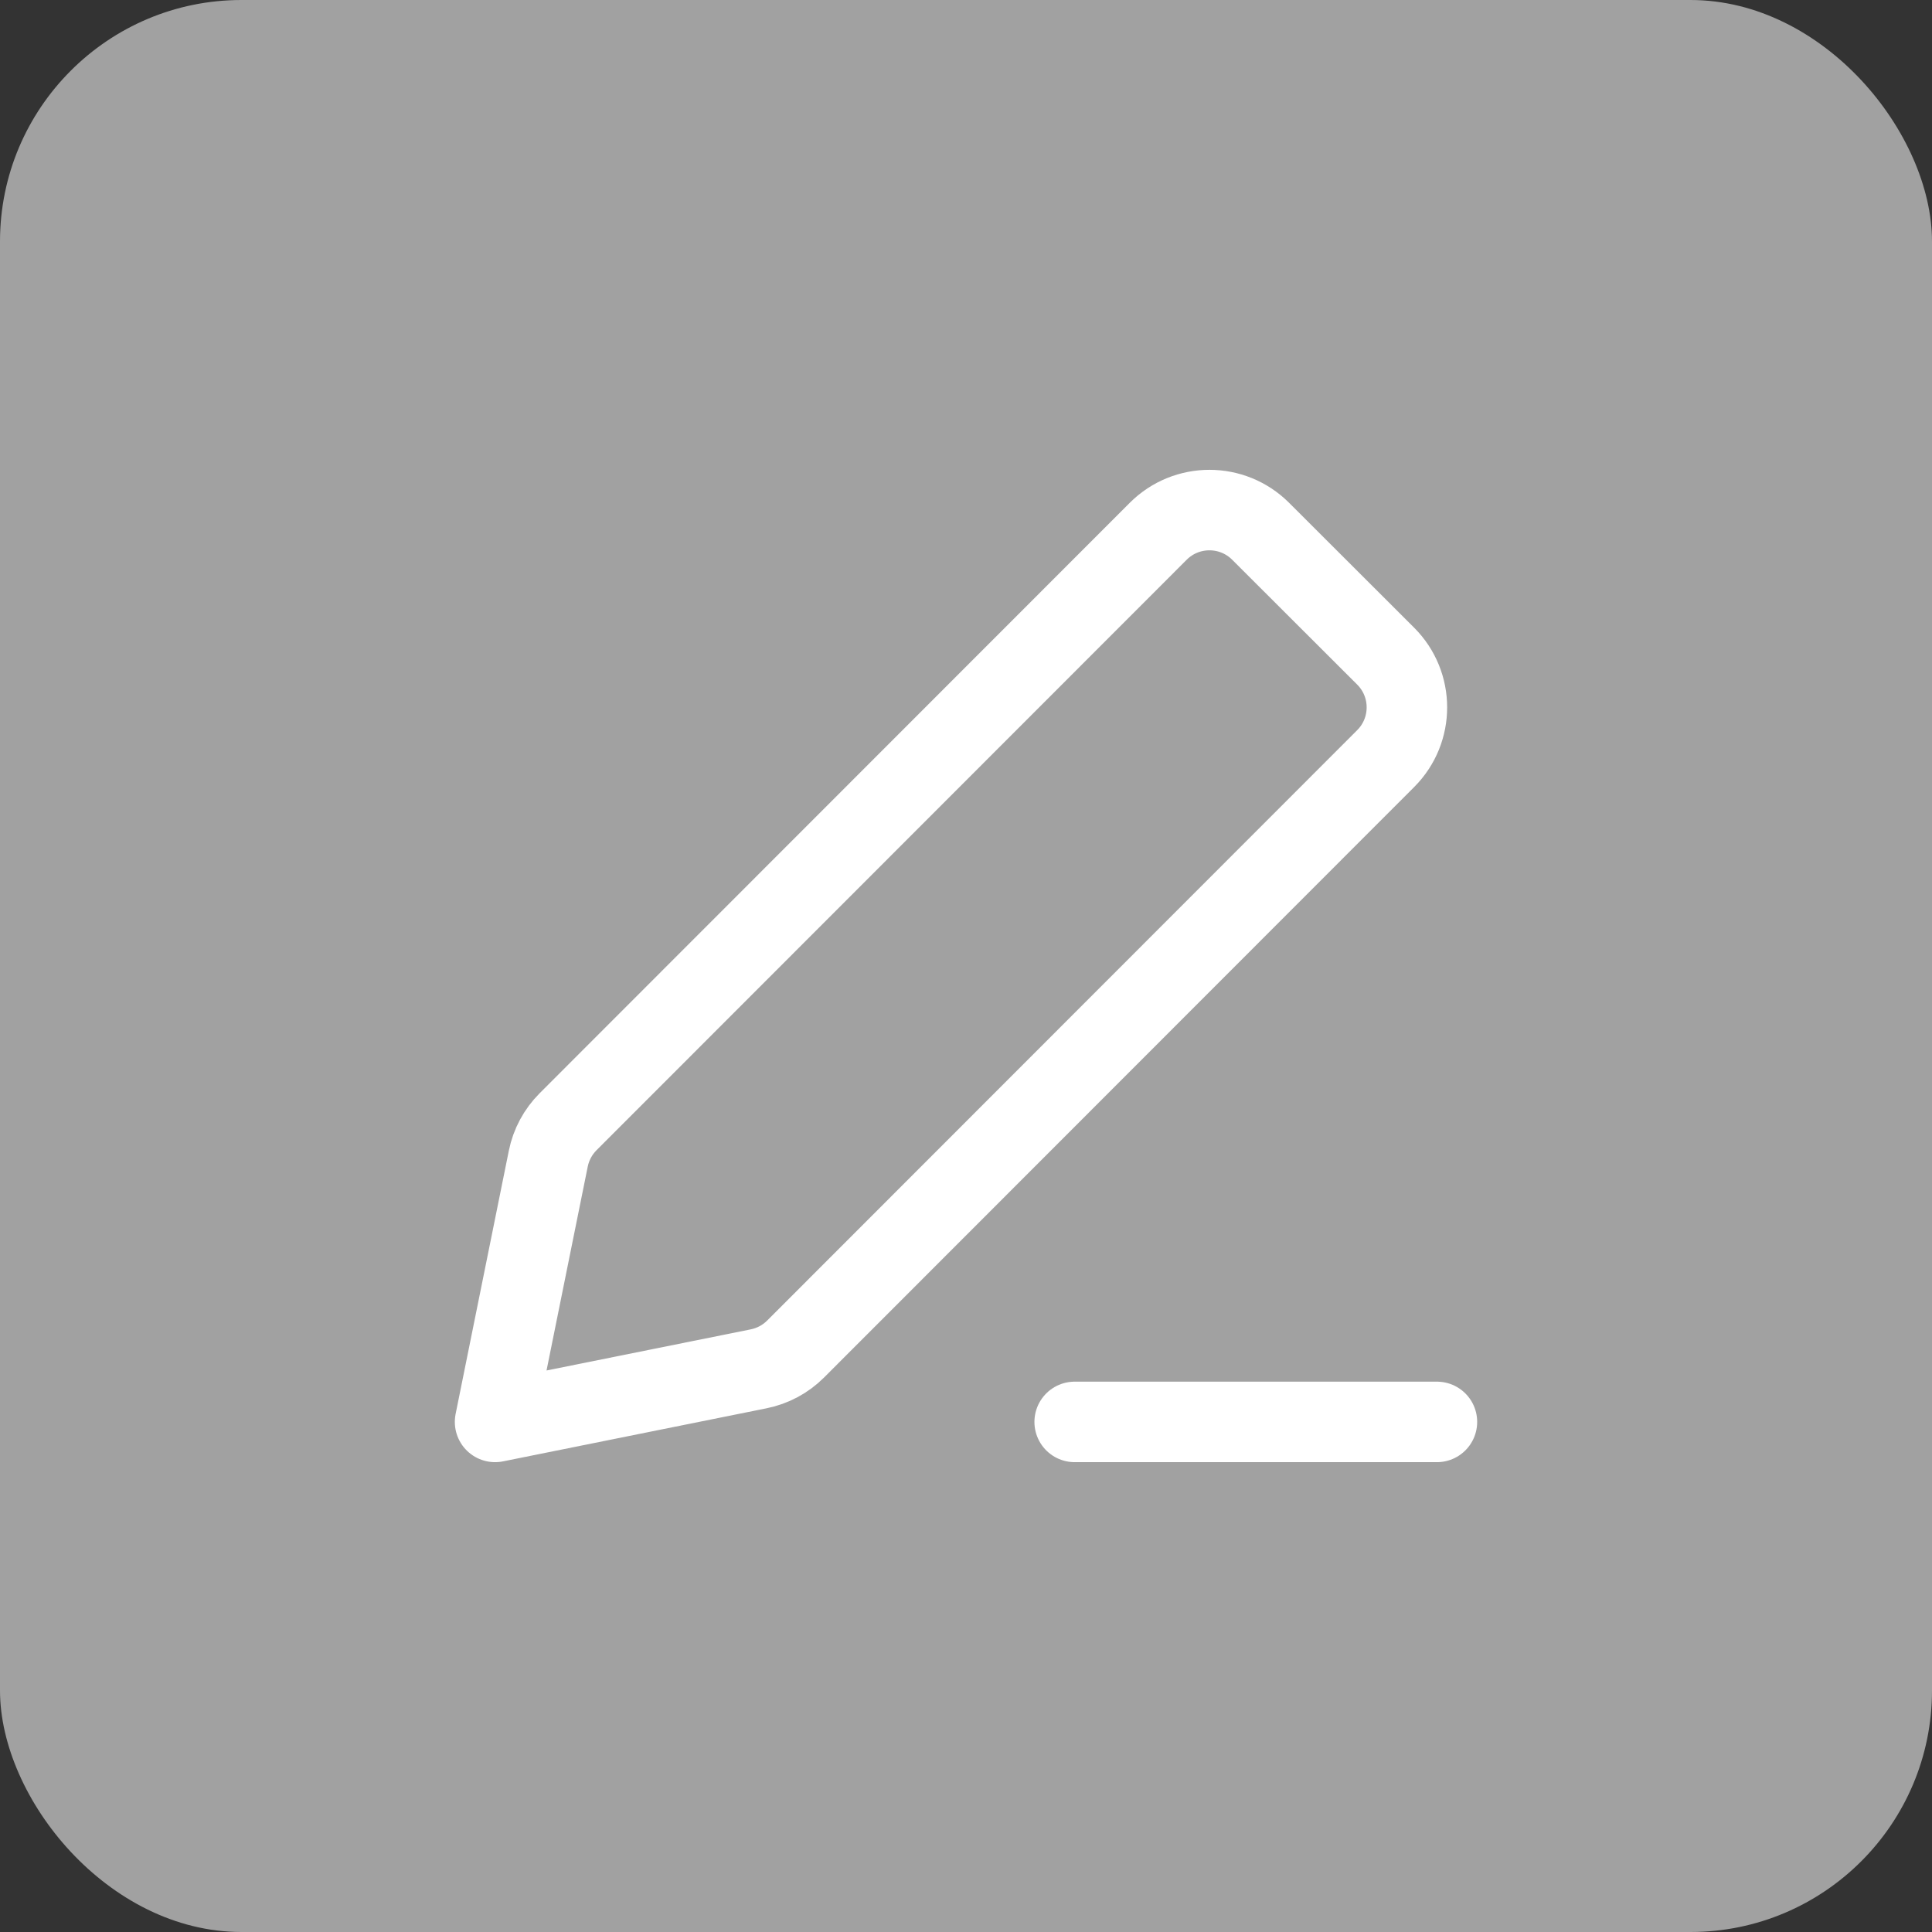 <svg width="48" height="48" viewBox="0 0 48 48" fill="none" xmlns="http://www.w3.org/2000/svg">
<rect x="0" y="0" width="48" height="48" fill="#333333" stroke="none"/>
<rect width="48" height="48" rx="6" fill="#A1A1A1"/>
<path d="M26.7 35.327H35.7M12.3 35.327L18.849 34.008C19.197 33.938 19.516 33.767 19.767 33.516L34.427 18.847C35.13 18.144 35.13 17.004 34.426 16.301L31.32 13.199C30.617 12.497 29.478 12.497 28.775 13.2L14.113 27.87C13.863 28.121 13.692 28.439 13.622 28.786L12.3 35.327Z" stroke="white" stroke-width="2" stroke-linecap="round" stroke-linejoin="round"/>
</svg>
